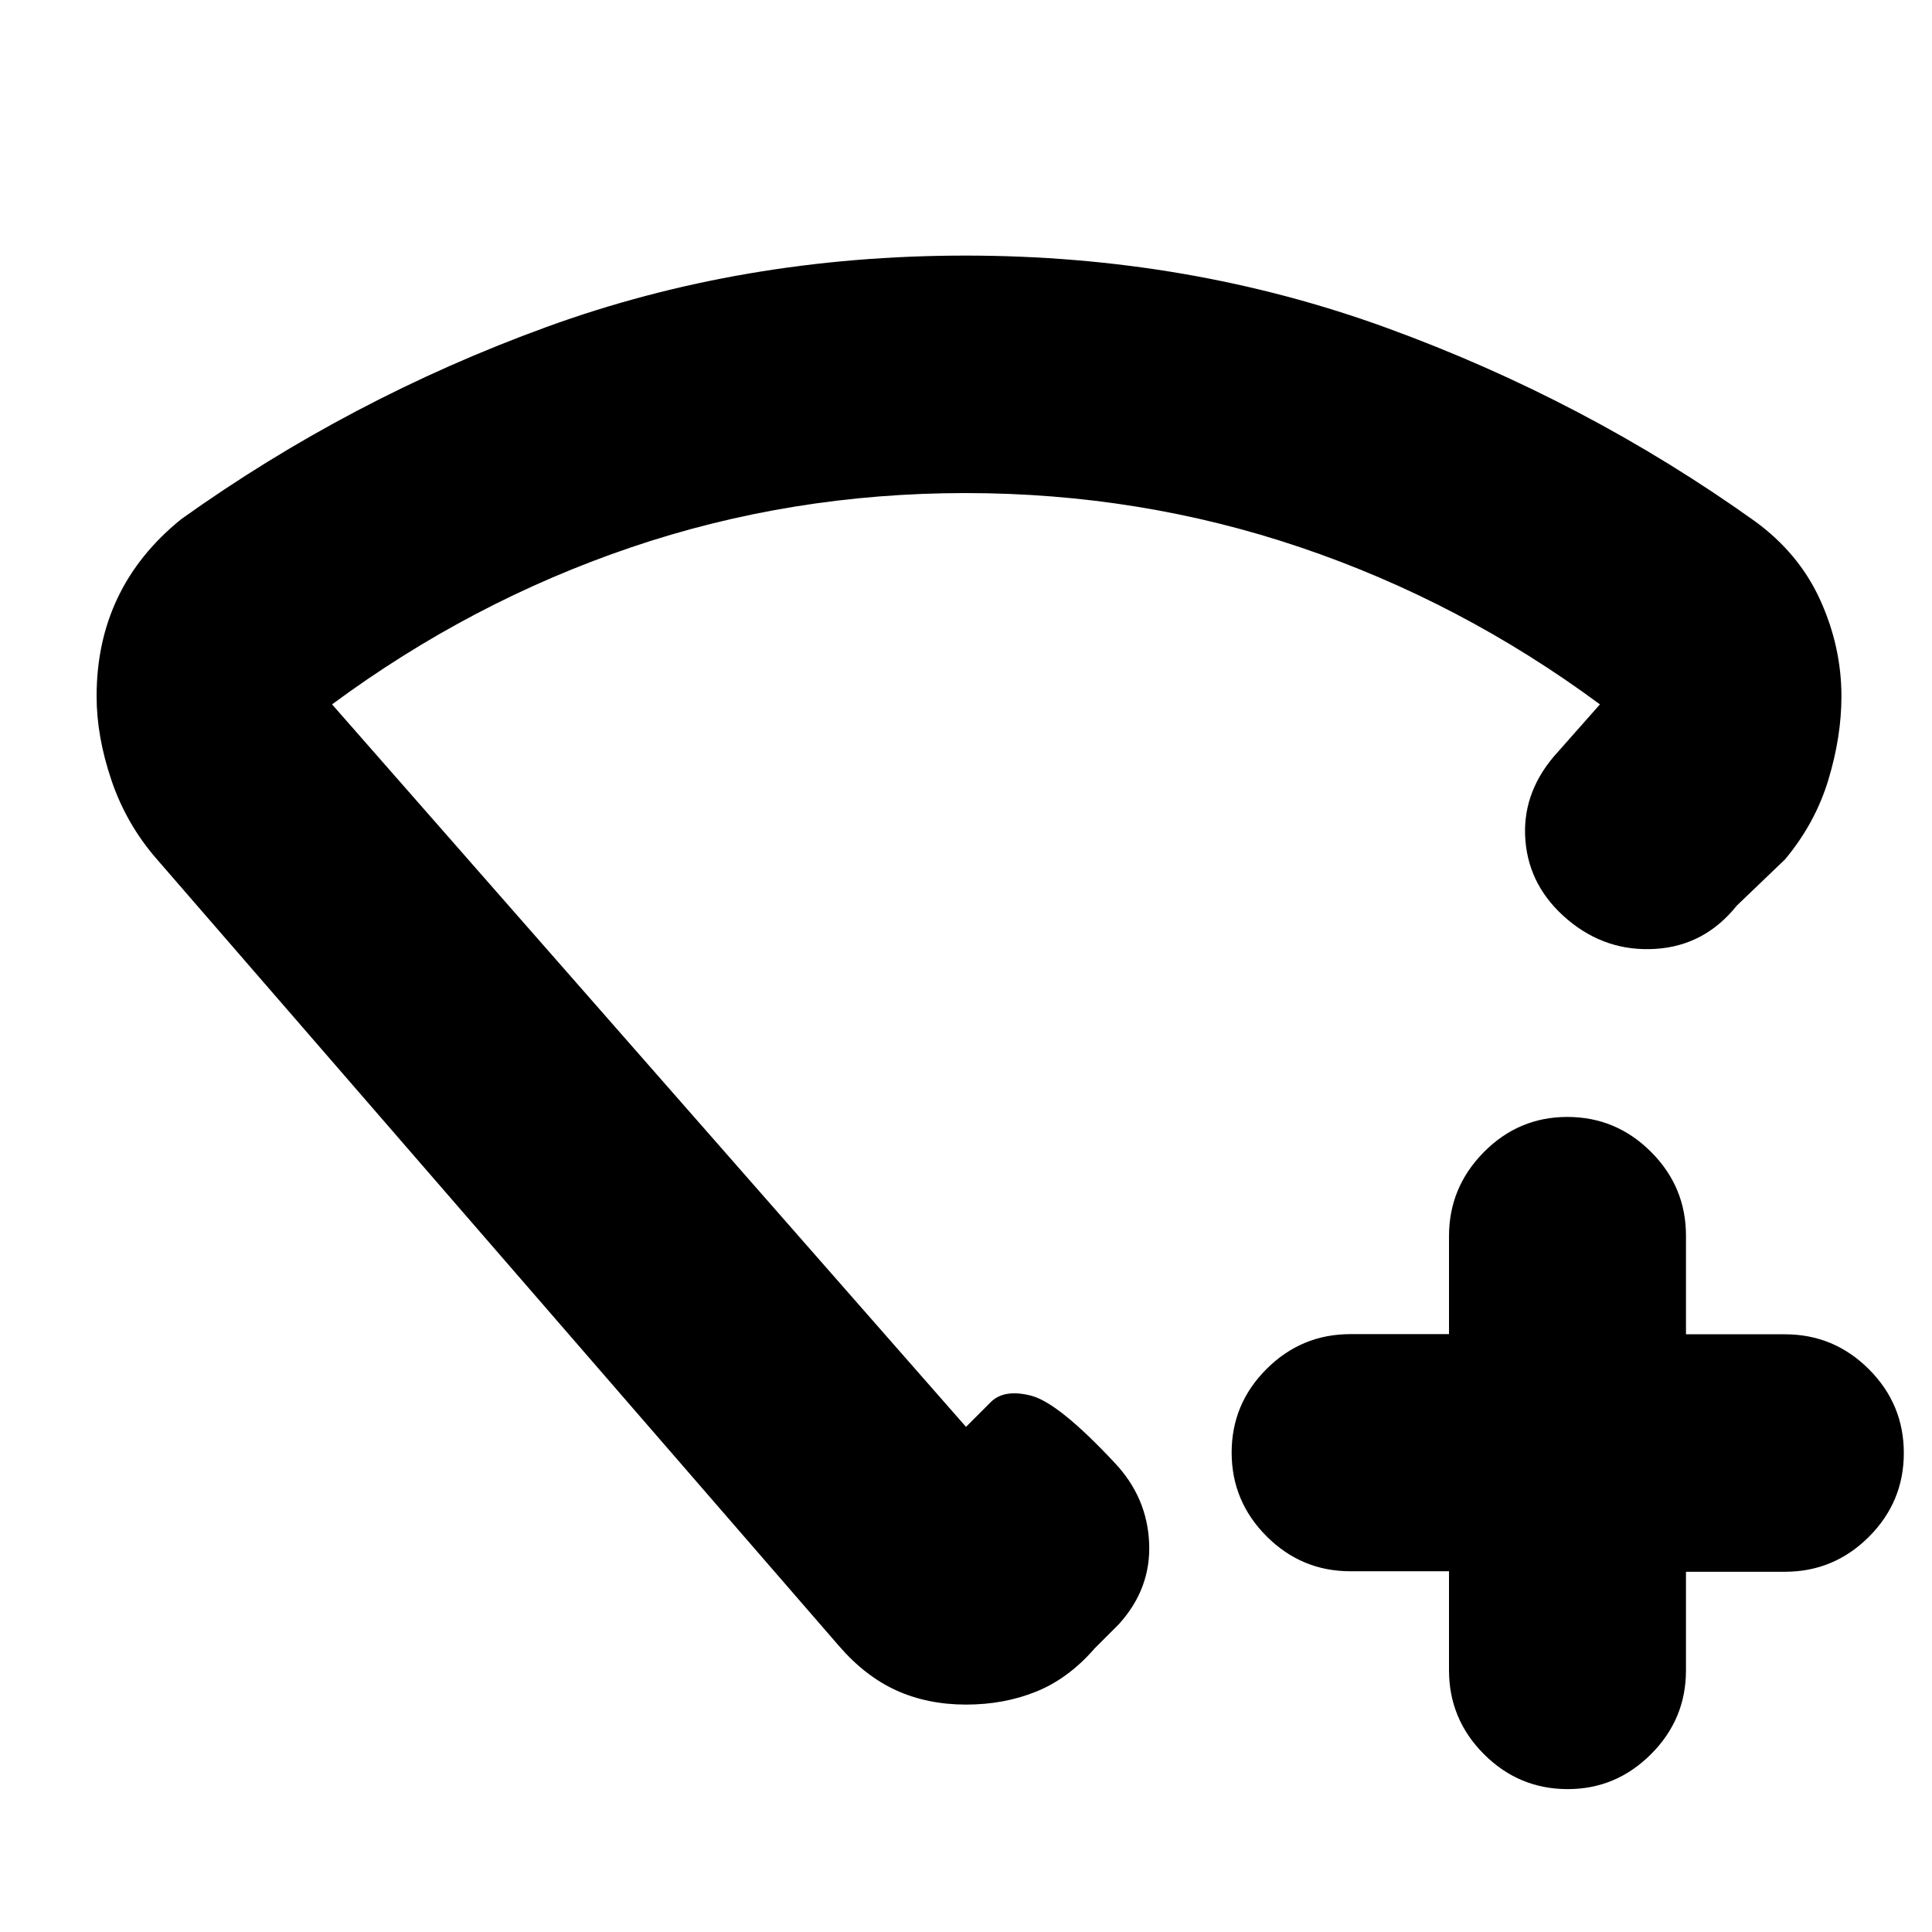 <svg xmlns="http://www.w3.org/2000/svg" height="20" viewBox="0 -960 960 960" width="20"><path d="M720-179.25h-49q-24.3 0-41.65-17.38Q612-214 612-238.23q0-24.24 17.35-41.54 17.35-17.31 41.65-17.31h49v-48.69q0-24.23 17.29-41.73 17.29-17.5 41.5-17.5t41.58 17.35q17.38 17.35 17.38 41.65v49h49.17q24.33 0 41.71 17.35Q946-262.3 946-238q0 24.3-17.37 41.65Q911.25-179 886.92-179h-49.17v49q0 24.3-17.38 41.65Q803-71 779-71q-24.3 0-41.65-17.37Q720-105.75 720-130.08v-49.17ZM479.76-833q110.76 0 209.5 36T872-701q22 16.03 32.5 39.24T915-614q0 20-6.5 41.5T887-533l-24 23q-16 20-40.5 21.5T779-503q-19-16-21-39t14-42l23-26q-69-51-148.74-78-79.74-27-166.5-27T313.5-688Q234-661 165-610l315 359 12-12q6.67-7 20.33-3.5Q526-263 554-233q16 17 17 39.67 1 22.66-15 40.33l-12 12q-13 15-29 21.5t-35 6.5q-19 0-34.5-7T417-142L78-533q-15.16-17.35-22.58-39.17Q48-594 48-614q0-27 10.5-49T90-702q84-60 181.5-95.5T479.76-833Zm.24 350Z"/></svg>